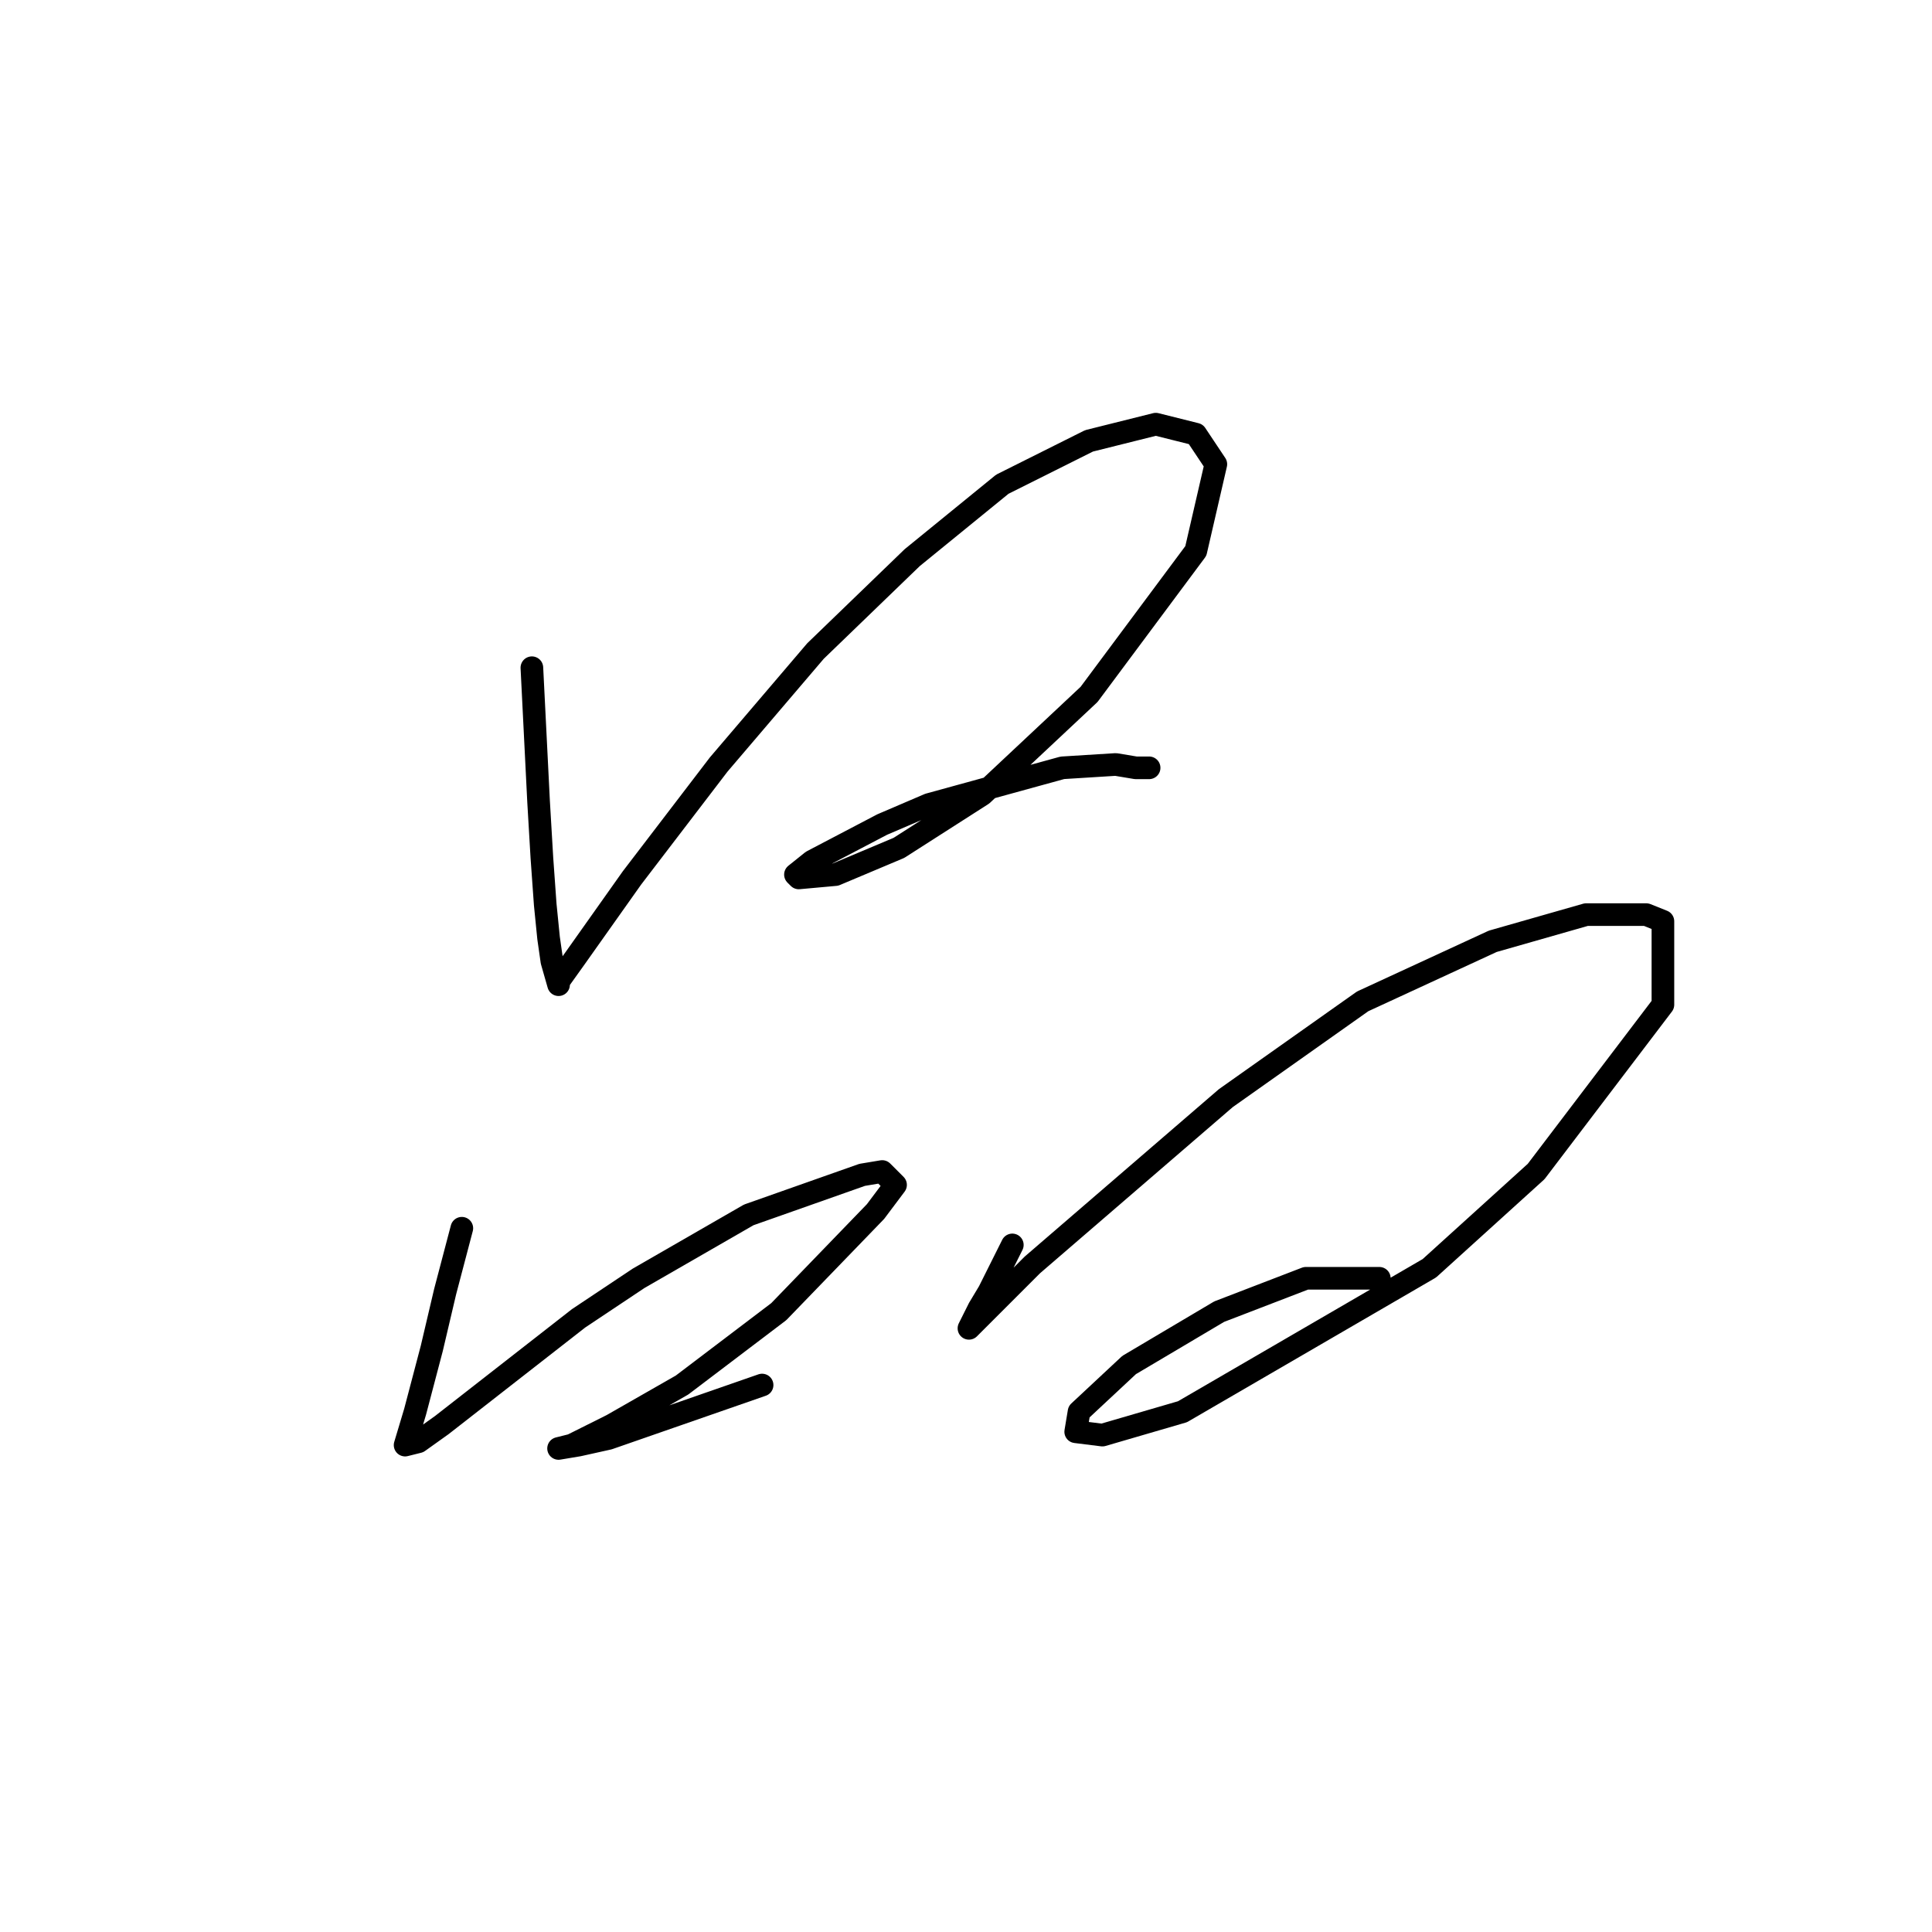 <?xml version="1.0" standalone="no"?>
    <svg width="256" height="256" xmlns="http://www.w3.org/2000/svg" version="1.1">
    <polyline stroke="black" stroke-width="3" stroke-linecap="round" fill="transparent" stroke-linejoin="round" points="70.477 88.477 71.362 106.161 71.804 113.676 72.246 119.865 72.688 124.286 73.13 127.381 74.014 130.476 74.014 130.033 76.224 126.939 83.74 116.329 95.234 101.298 108.055 86.267 120.875 73.888 132.811 64.163 144.306 58.415 153.147 56.205 158.453 57.531 161.105 61.51 158.453 73.004 144.306 92.014 130.159 105.277 119.107 112.35 110.707 115.887 105.844 116.329 105.402 115.887 107.613 114.118 116.896 109.255 123.086 106.603 140.769 101.74 147.842 101.298 150.495 101.74 152.263 101.74 152.263 101.74 " />
        <polyline stroke="black" stroke-width="3" stroke-linecap="round" fill="transparent" stroke-linejoin="round" points="61.194 162.748 58.983 171.147 57.215 178.663 55.004 187.063 53.678 191.483 55.446 191.041 58.541 188.831 76.667 174.684 84.624 169.379 99.213 160.979 114.244 155.674 116.896 155.232 118.665 157.001 116.012 160.537 103.192 173.8 90.371 183.526 81.087 188.831 75.782 191.483 74.014 191.926 76.667 191.483 80.645 190.599 100.981 183.526 100.981 183.526 " />
        <polyline stroke="black" stroke-width="3" stroke-linecap="round" fill="transparent" stroke-linejoin="round" points="134.138 164.958 131.043 171.147 129.717 173.358 128.391 176.01 131.043 173.358 136.79 167.611 162.431 145.506 180.557 132.686 197.798 124.728 210.177 121.192 218.134 121.192 220.345 122.076 220.345 133.128 203.545 155.232 189.399 168.053 156.684 187.063 146.074 190.157 142.537 189.715 142.979 187.063 149.611 180.873 161.547 173.8 173.041 169.379 182.767 169.379 182.767 169.379 " />
        </svg>